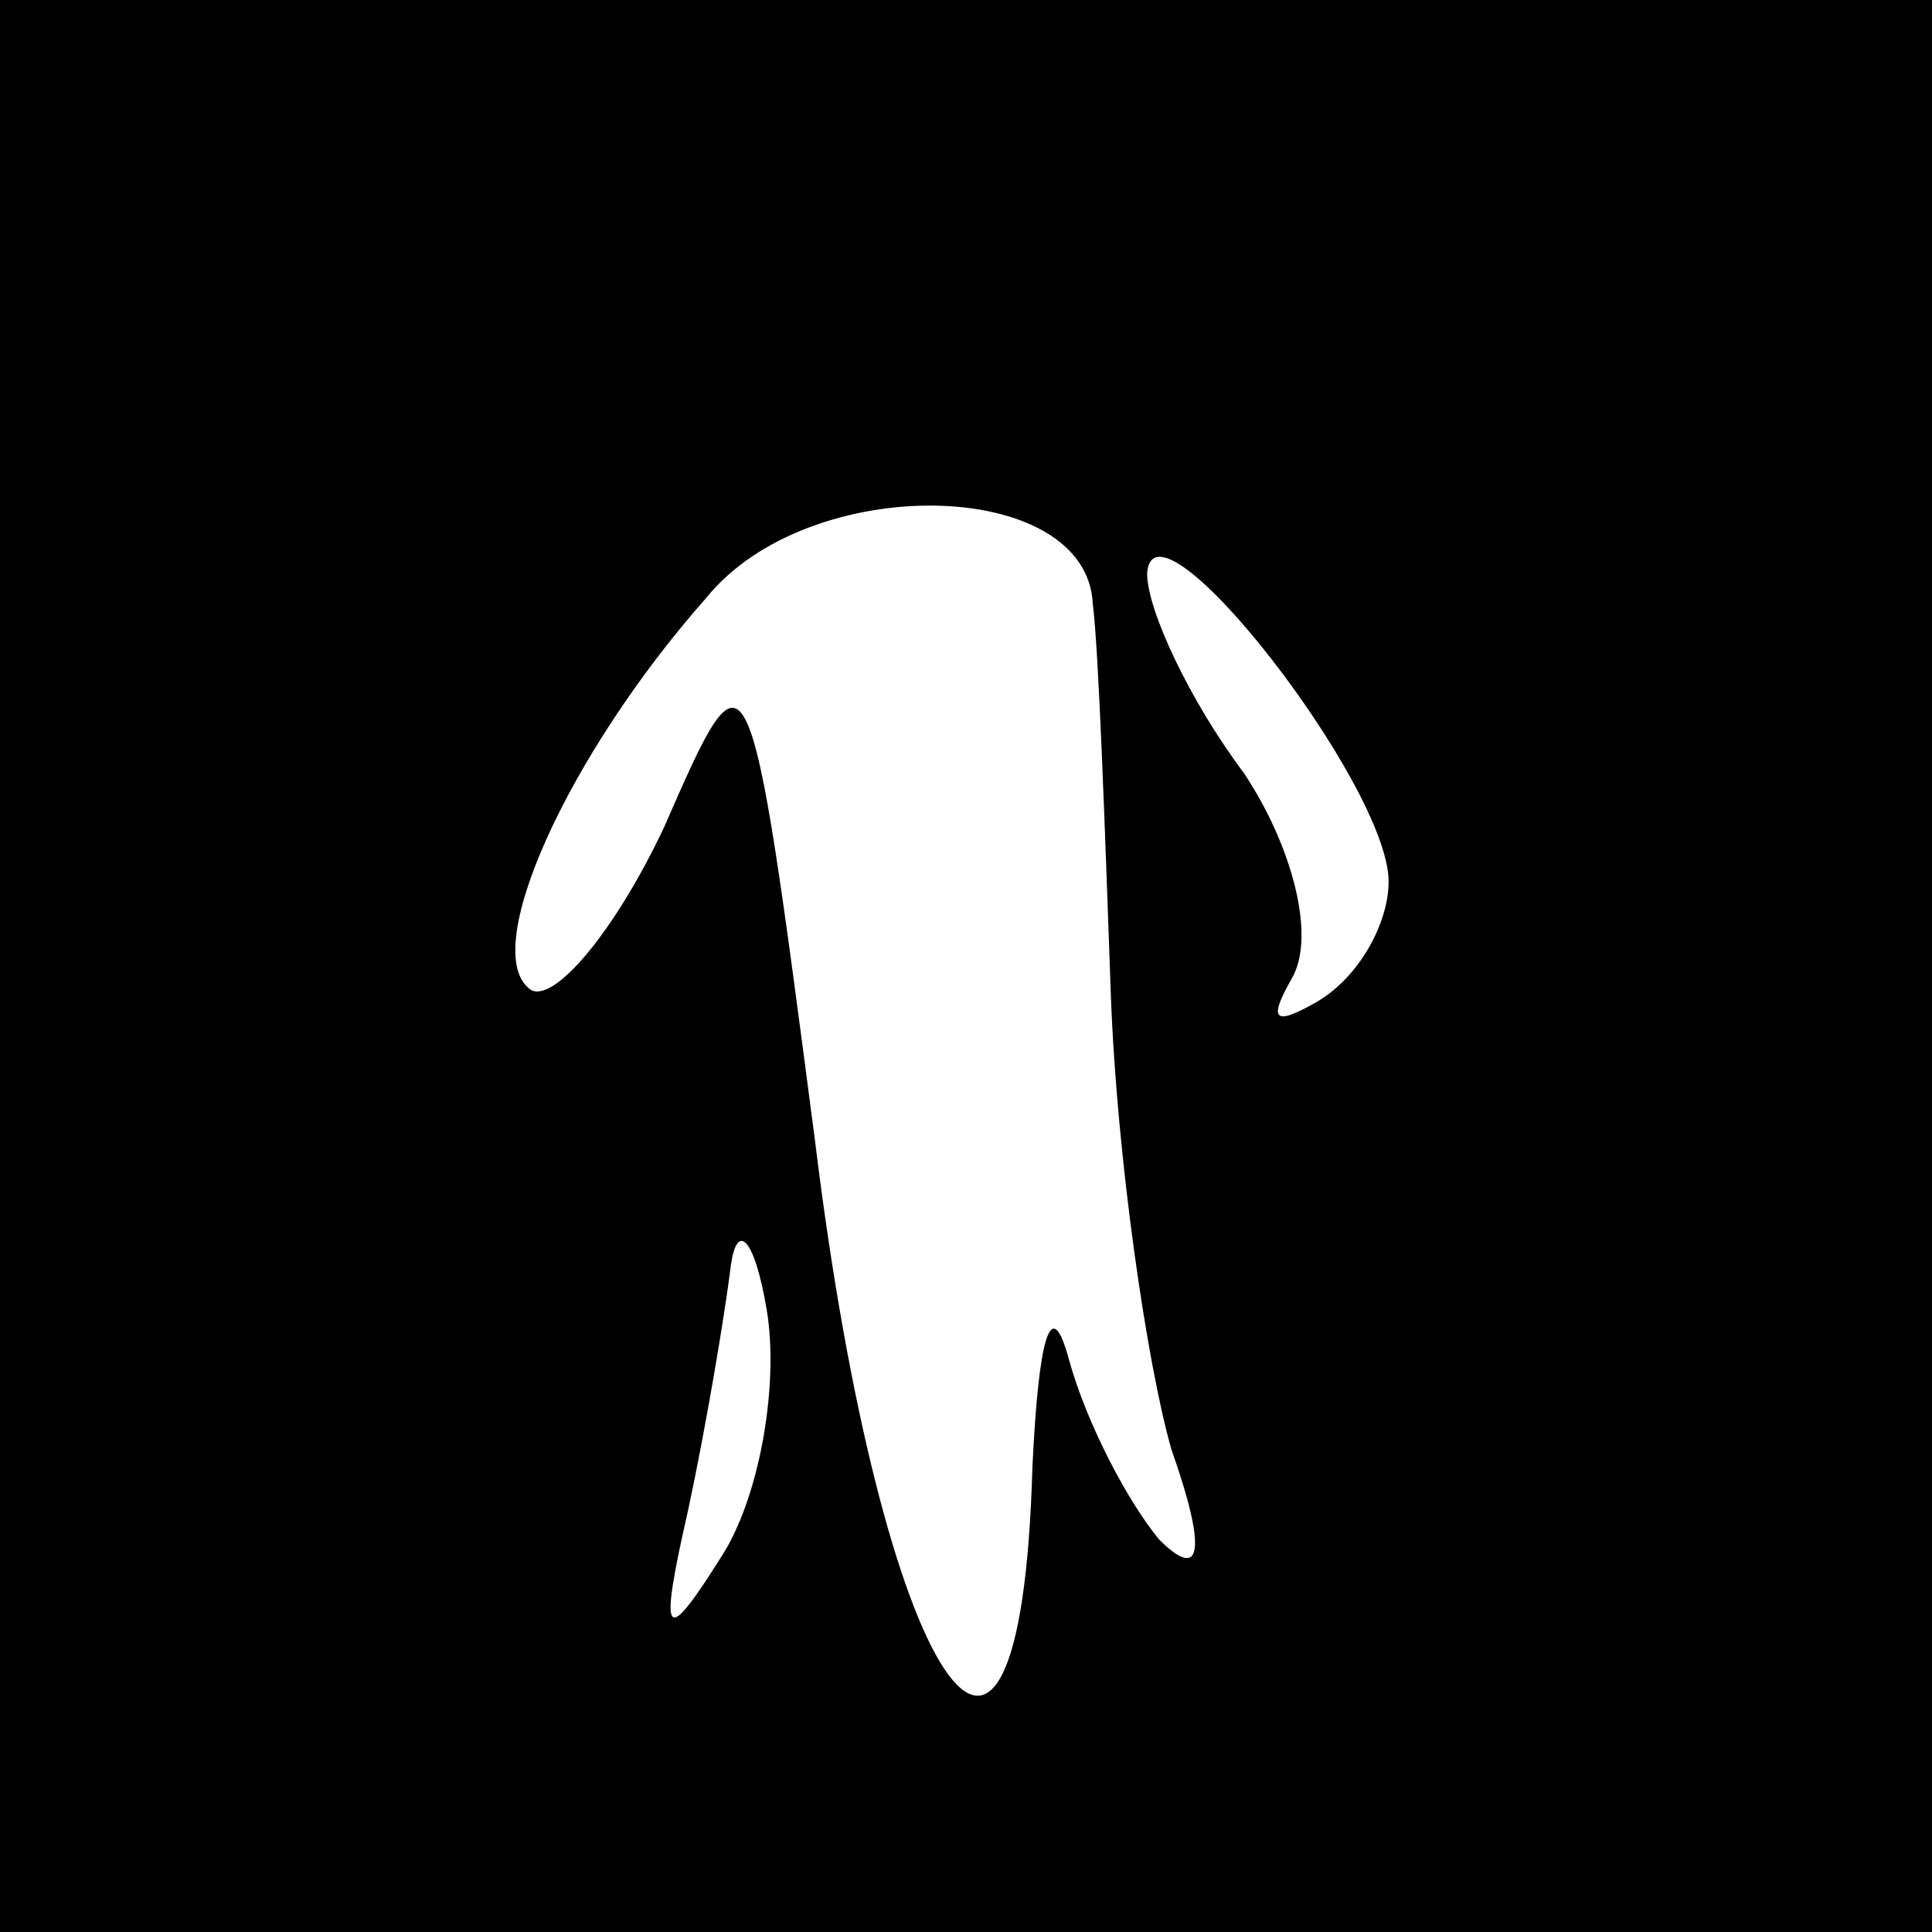<?xml version="1.0" standalone="no"?>
<!DOCTYPE svg PUBLIC "-//W3C//DTD SVG 20010904//EN"
 "http://www.w3.org/TR/2001/REC-SVG-20010904/DTD/svg10.dtd">
<svg version="1.0" xmlns="http://www.w3.org/2000/svg"
 width="32pt" height="32pt" viewBox="0 0 32 32"
 preserveAspectRatio="xMidYMid meet">
<rect x="0" y="0" width="32" height="32" fill="#808080" stroke="none"/>
<g transform="translate(0,32) scale(0.1,-0.1)"
fill="#000000" stroke="none">
<path fill="#000000" stroke="none" d="M0 160 l0 -160 160 0 160 0 0 160 0
160 -160 0 -160 0 0 -160z"/>
<path fill="#ffffff" stroke="none" d="M181 220 c1 -8 2 -37 3 -65 1 -27 6
-61 10 -75 6 -17 5 -22 -2 -15 -5 6 -12 19 -15 30 -3 11 -5 3 -6 -18 -2 -71
-25 -36 -36 54 -11 84 -11 84 -25 52 -8 -17 -18 -29 -22 -27 -9 6 6 39 29 65
17 21 63 20 64 -1z"/>
<path fill="#ffffff" stroke="none" d="M230 174 c0 -7 -5 -16 -12 -20 -7 -4
-8 -3 -4 4 4 7 0 22 -8 34 -9 12 -16 27 -16 33 1 15 40 -35 40 -51z"/>
<path fill="#ffffff" stroke="none" d="M120 63 c-10 -16 -11 -15 -6 7 3 14 6
32 7 40 1 8 4 5 6 -7 2 -12 -1 -30 -7 -40z"/>
</g>
</svg>
